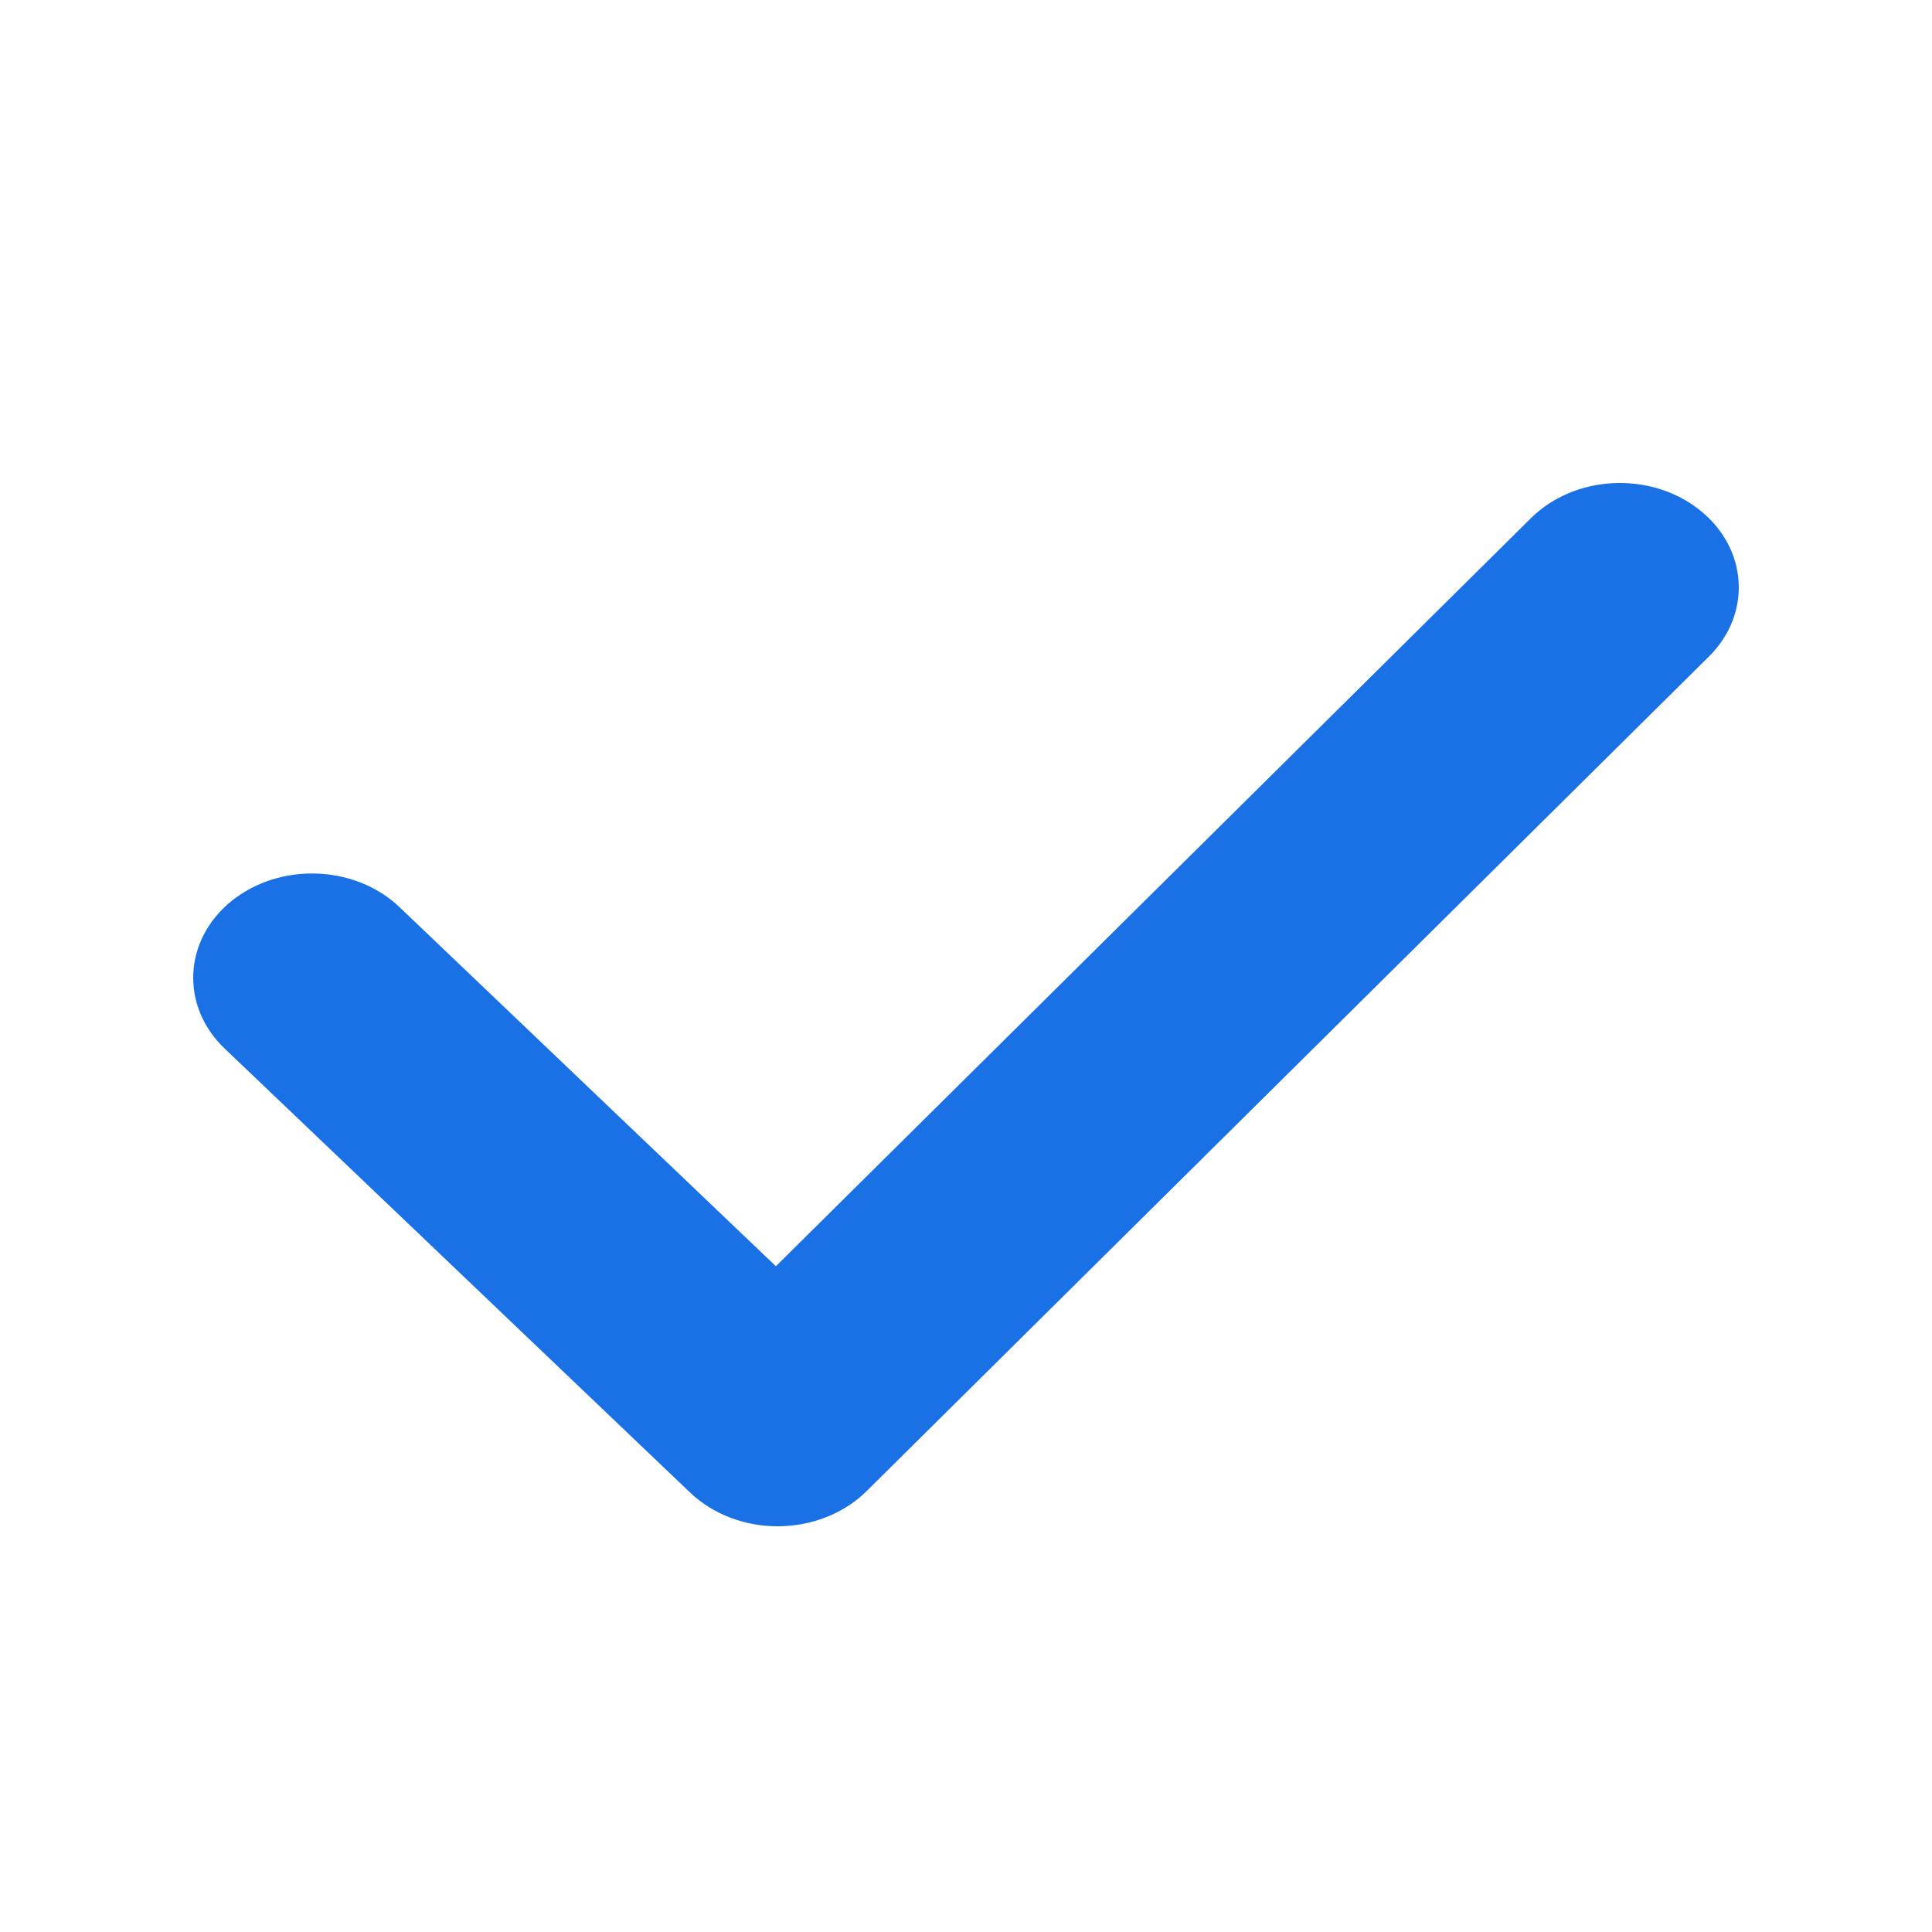 <svg width="20" height="20" viewBox="0 0 20 20" fill="none" xmlns="http://www.w3.org/2000/svg">
<g id="checkbox">
<path id="Union" fill-rule="evenodd" clip-rule="evenodd" d="M17.691 6.796C18.141 6.35 18.094 5.667 17.585 5.272C17.077 4.876 16.299 4.917 15.848 5.364L8.032 13.108L4.136 9.391C3.676 8.952 2.898 8.924 2.397 9.327C1.897 9.731 1.865 10.415 2.325 10.854L7.144 15.451C7.38 15.676 7.713 15.803 8.061 15.8C8.409 15.797 8.74 15.665 8.971 15.436L17.691 6.796Z" fill="#1A71E5"/>
</g>
</svg>

